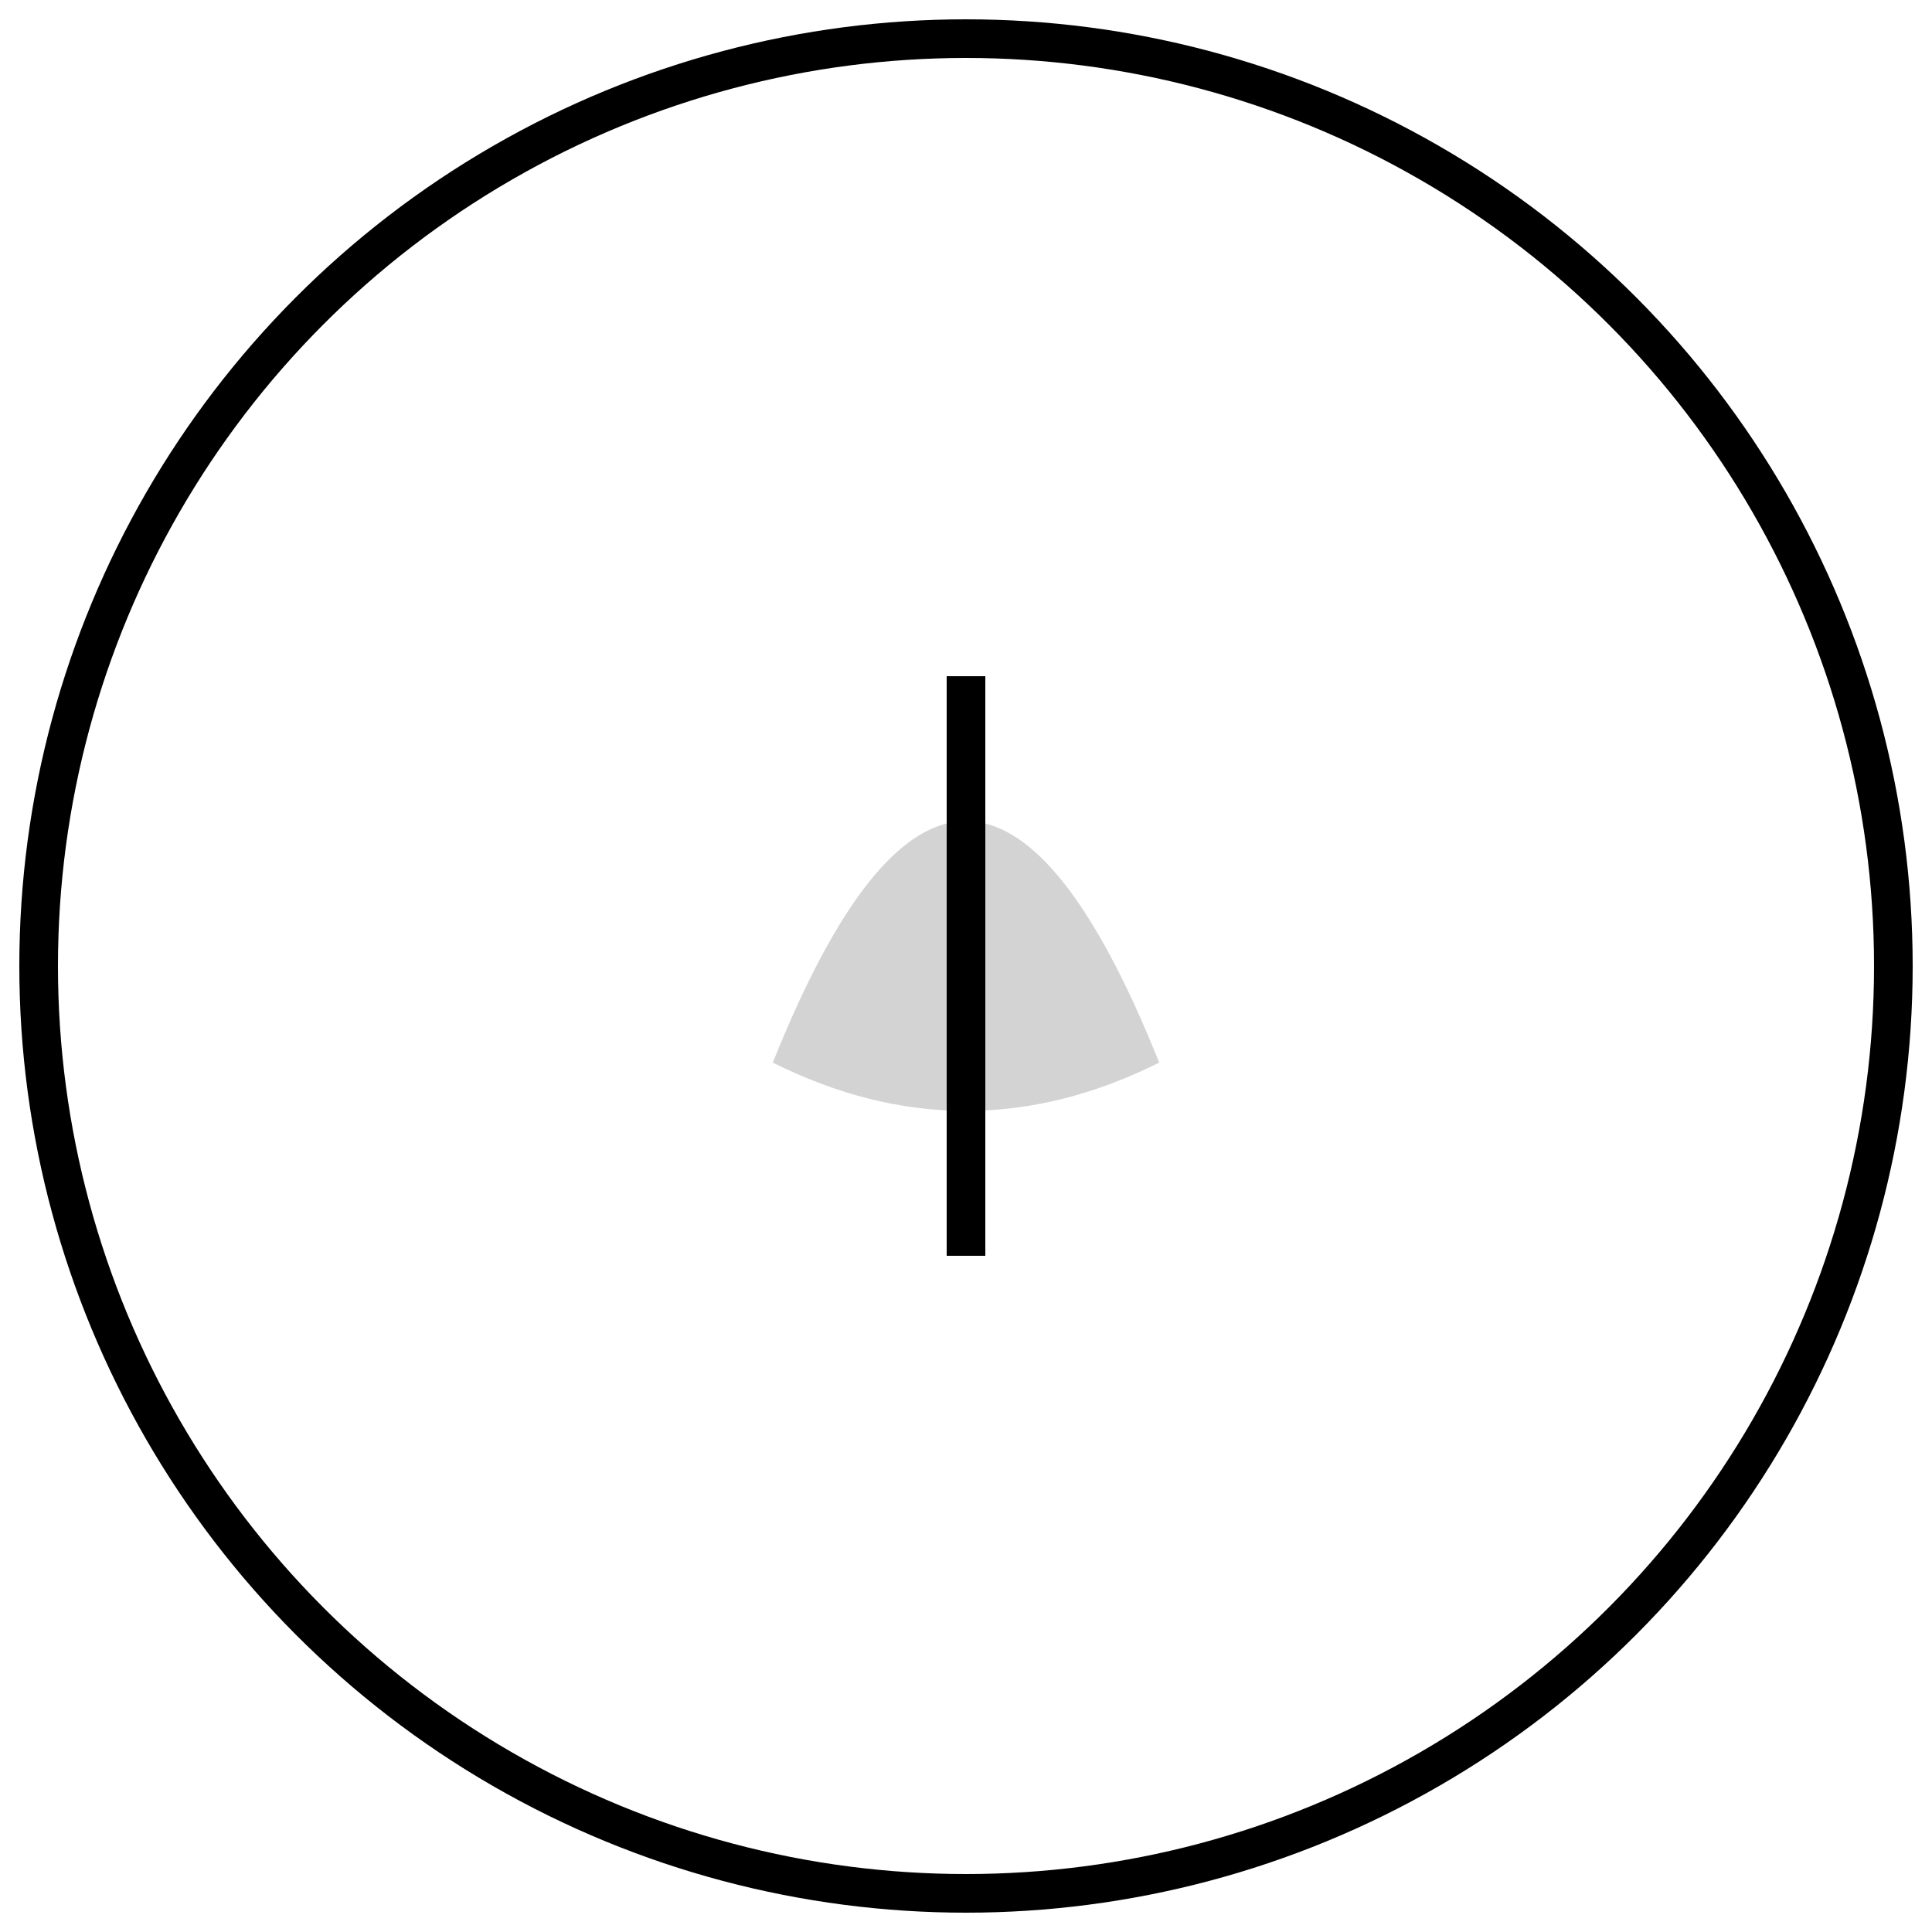 <svg width="100" height="100" xmlns="http://www.w3.org/2000/svg">
    <circle cx="50" cy="50" r="48" stroke="black" stroke-width="2" fill="none" />
    <path d="M40,55 Q50,30 60,55 Q50,60 40,55" fill="lightgray" />
    <line x1="50" y1="35" x2="50" y2="65" stroke="black" stroke-width="2" />
</svg>